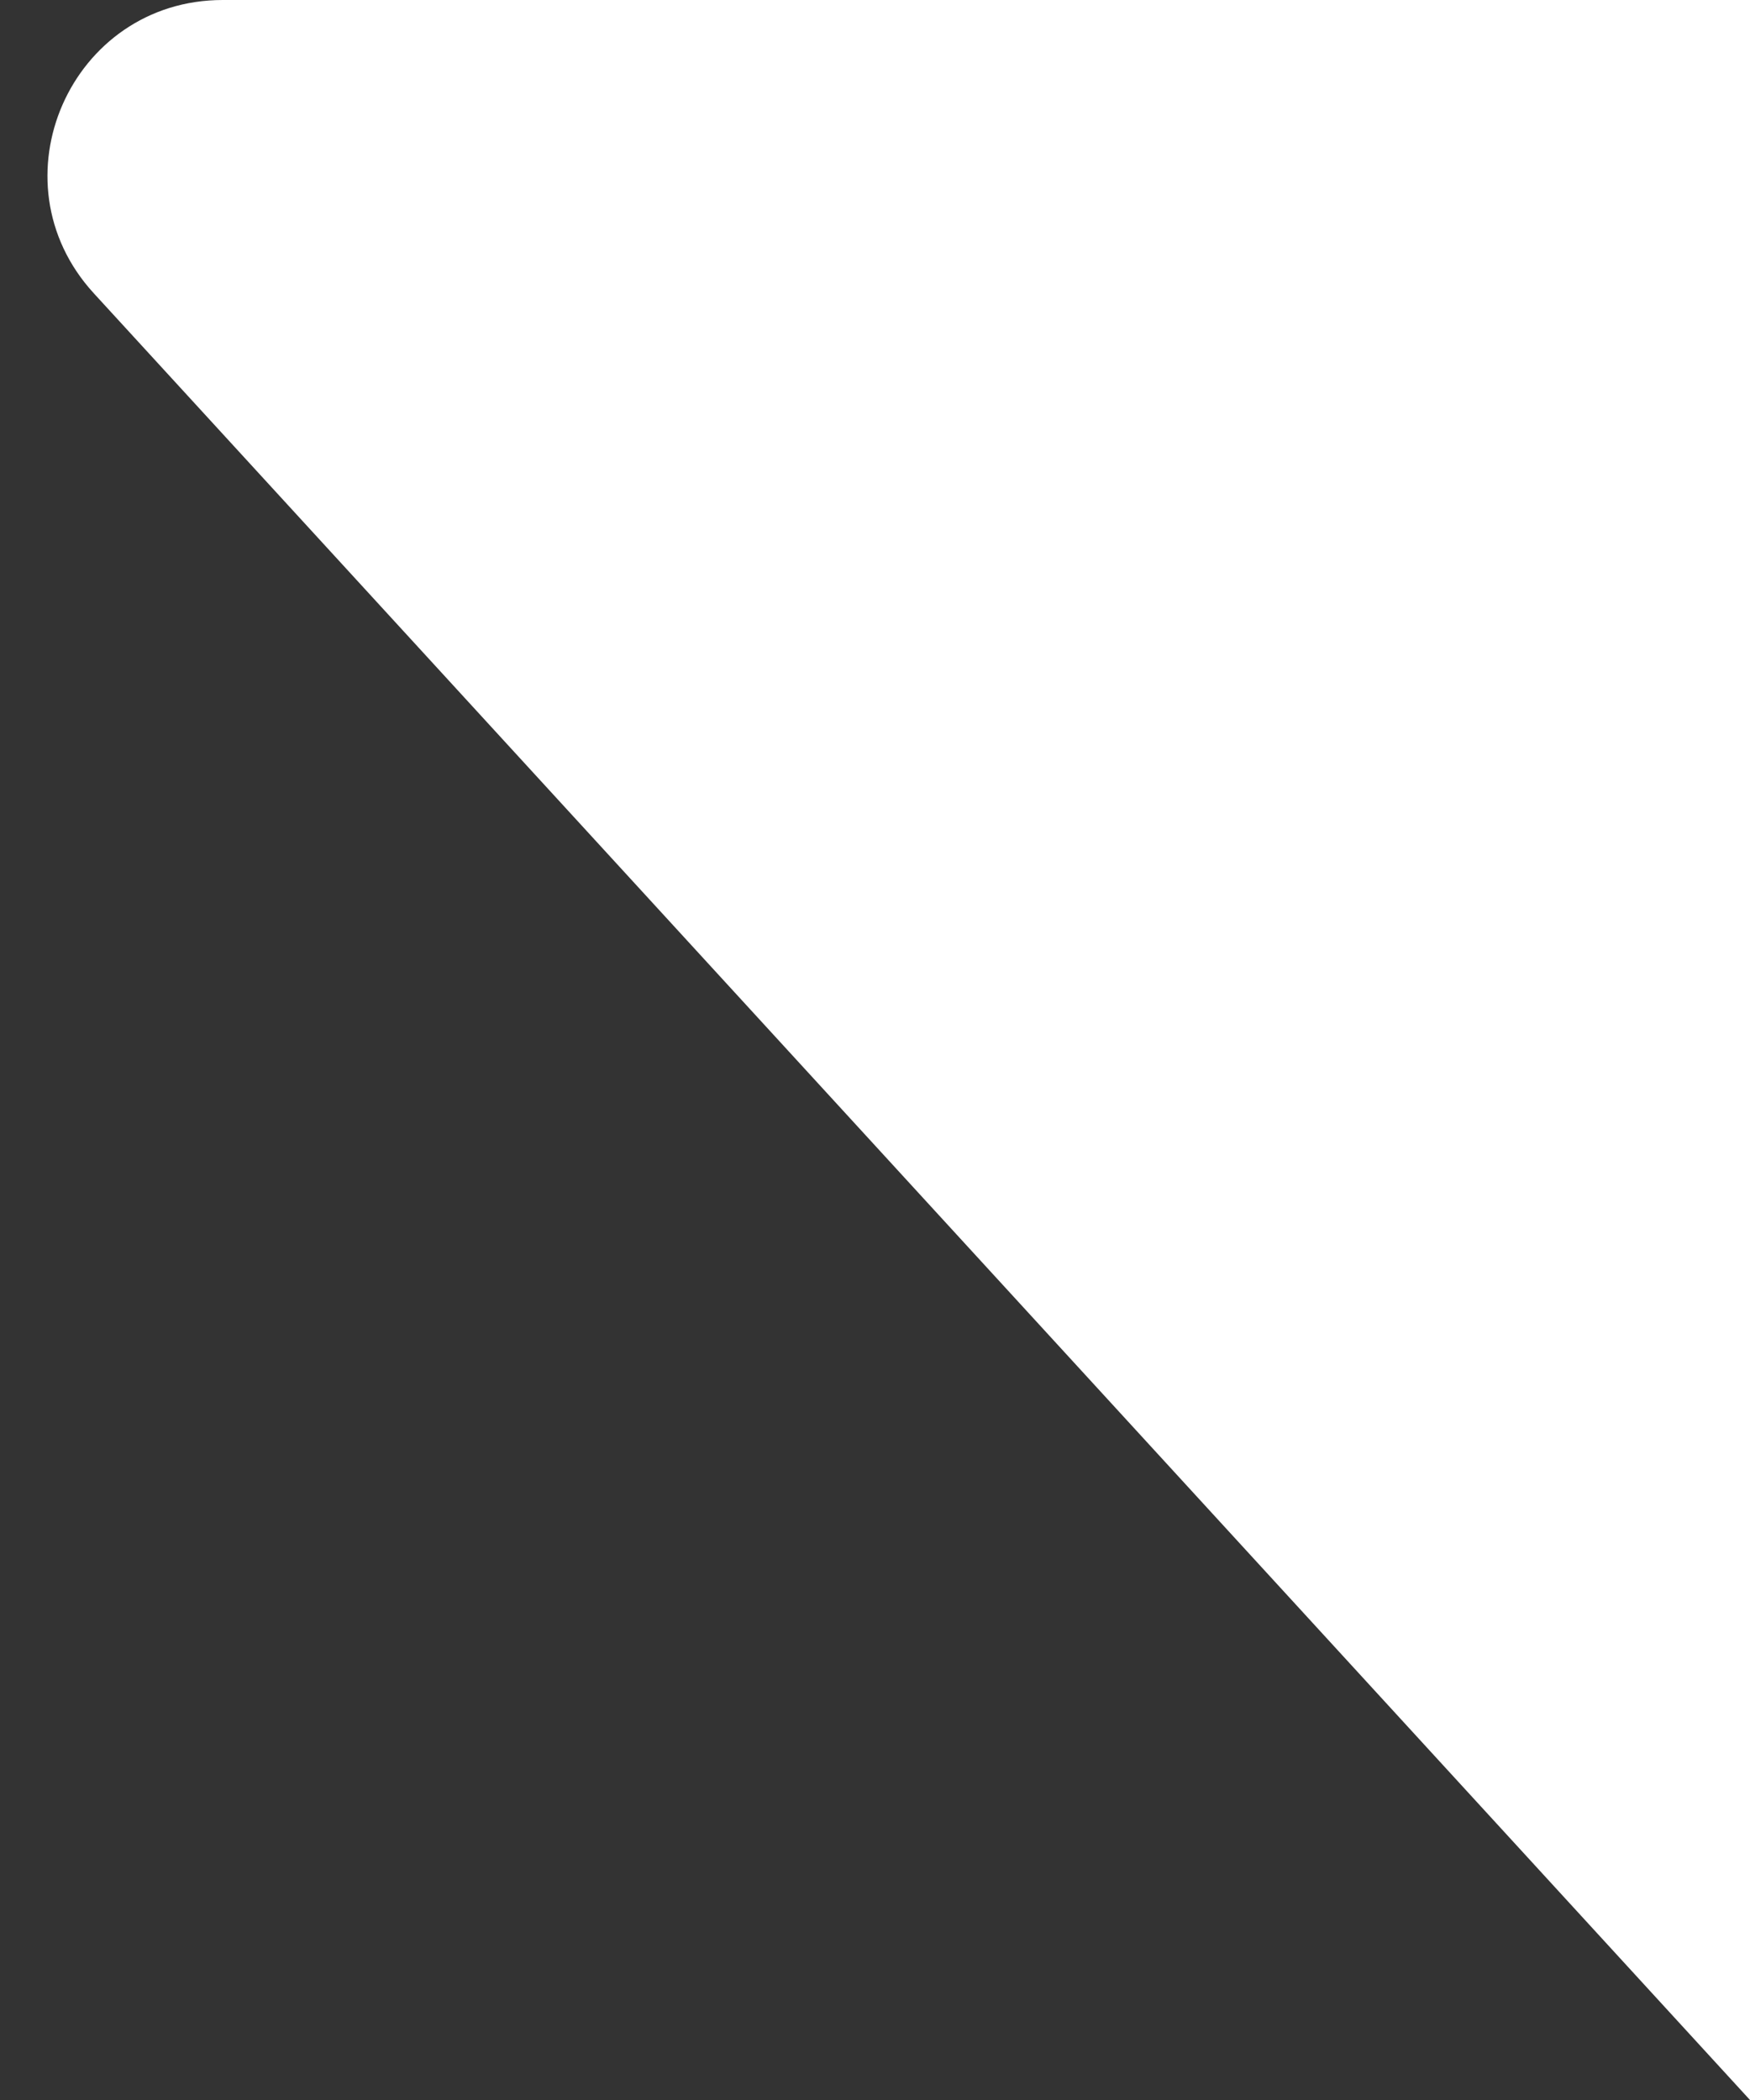 <svg width="10" height="12" viewBox="0 0 10 12" fill="none" xmlns="http://www.w3.org/2000/svg">
<rect x="0" y="0" width="10" height="12" fill="#333333" stroke="none"/>
<path d="M0.536 1.676C-0.052 1.034 0.403 0 1.273 0H10V12L0.536 1.676Z" fill="white"/>
</svg>
